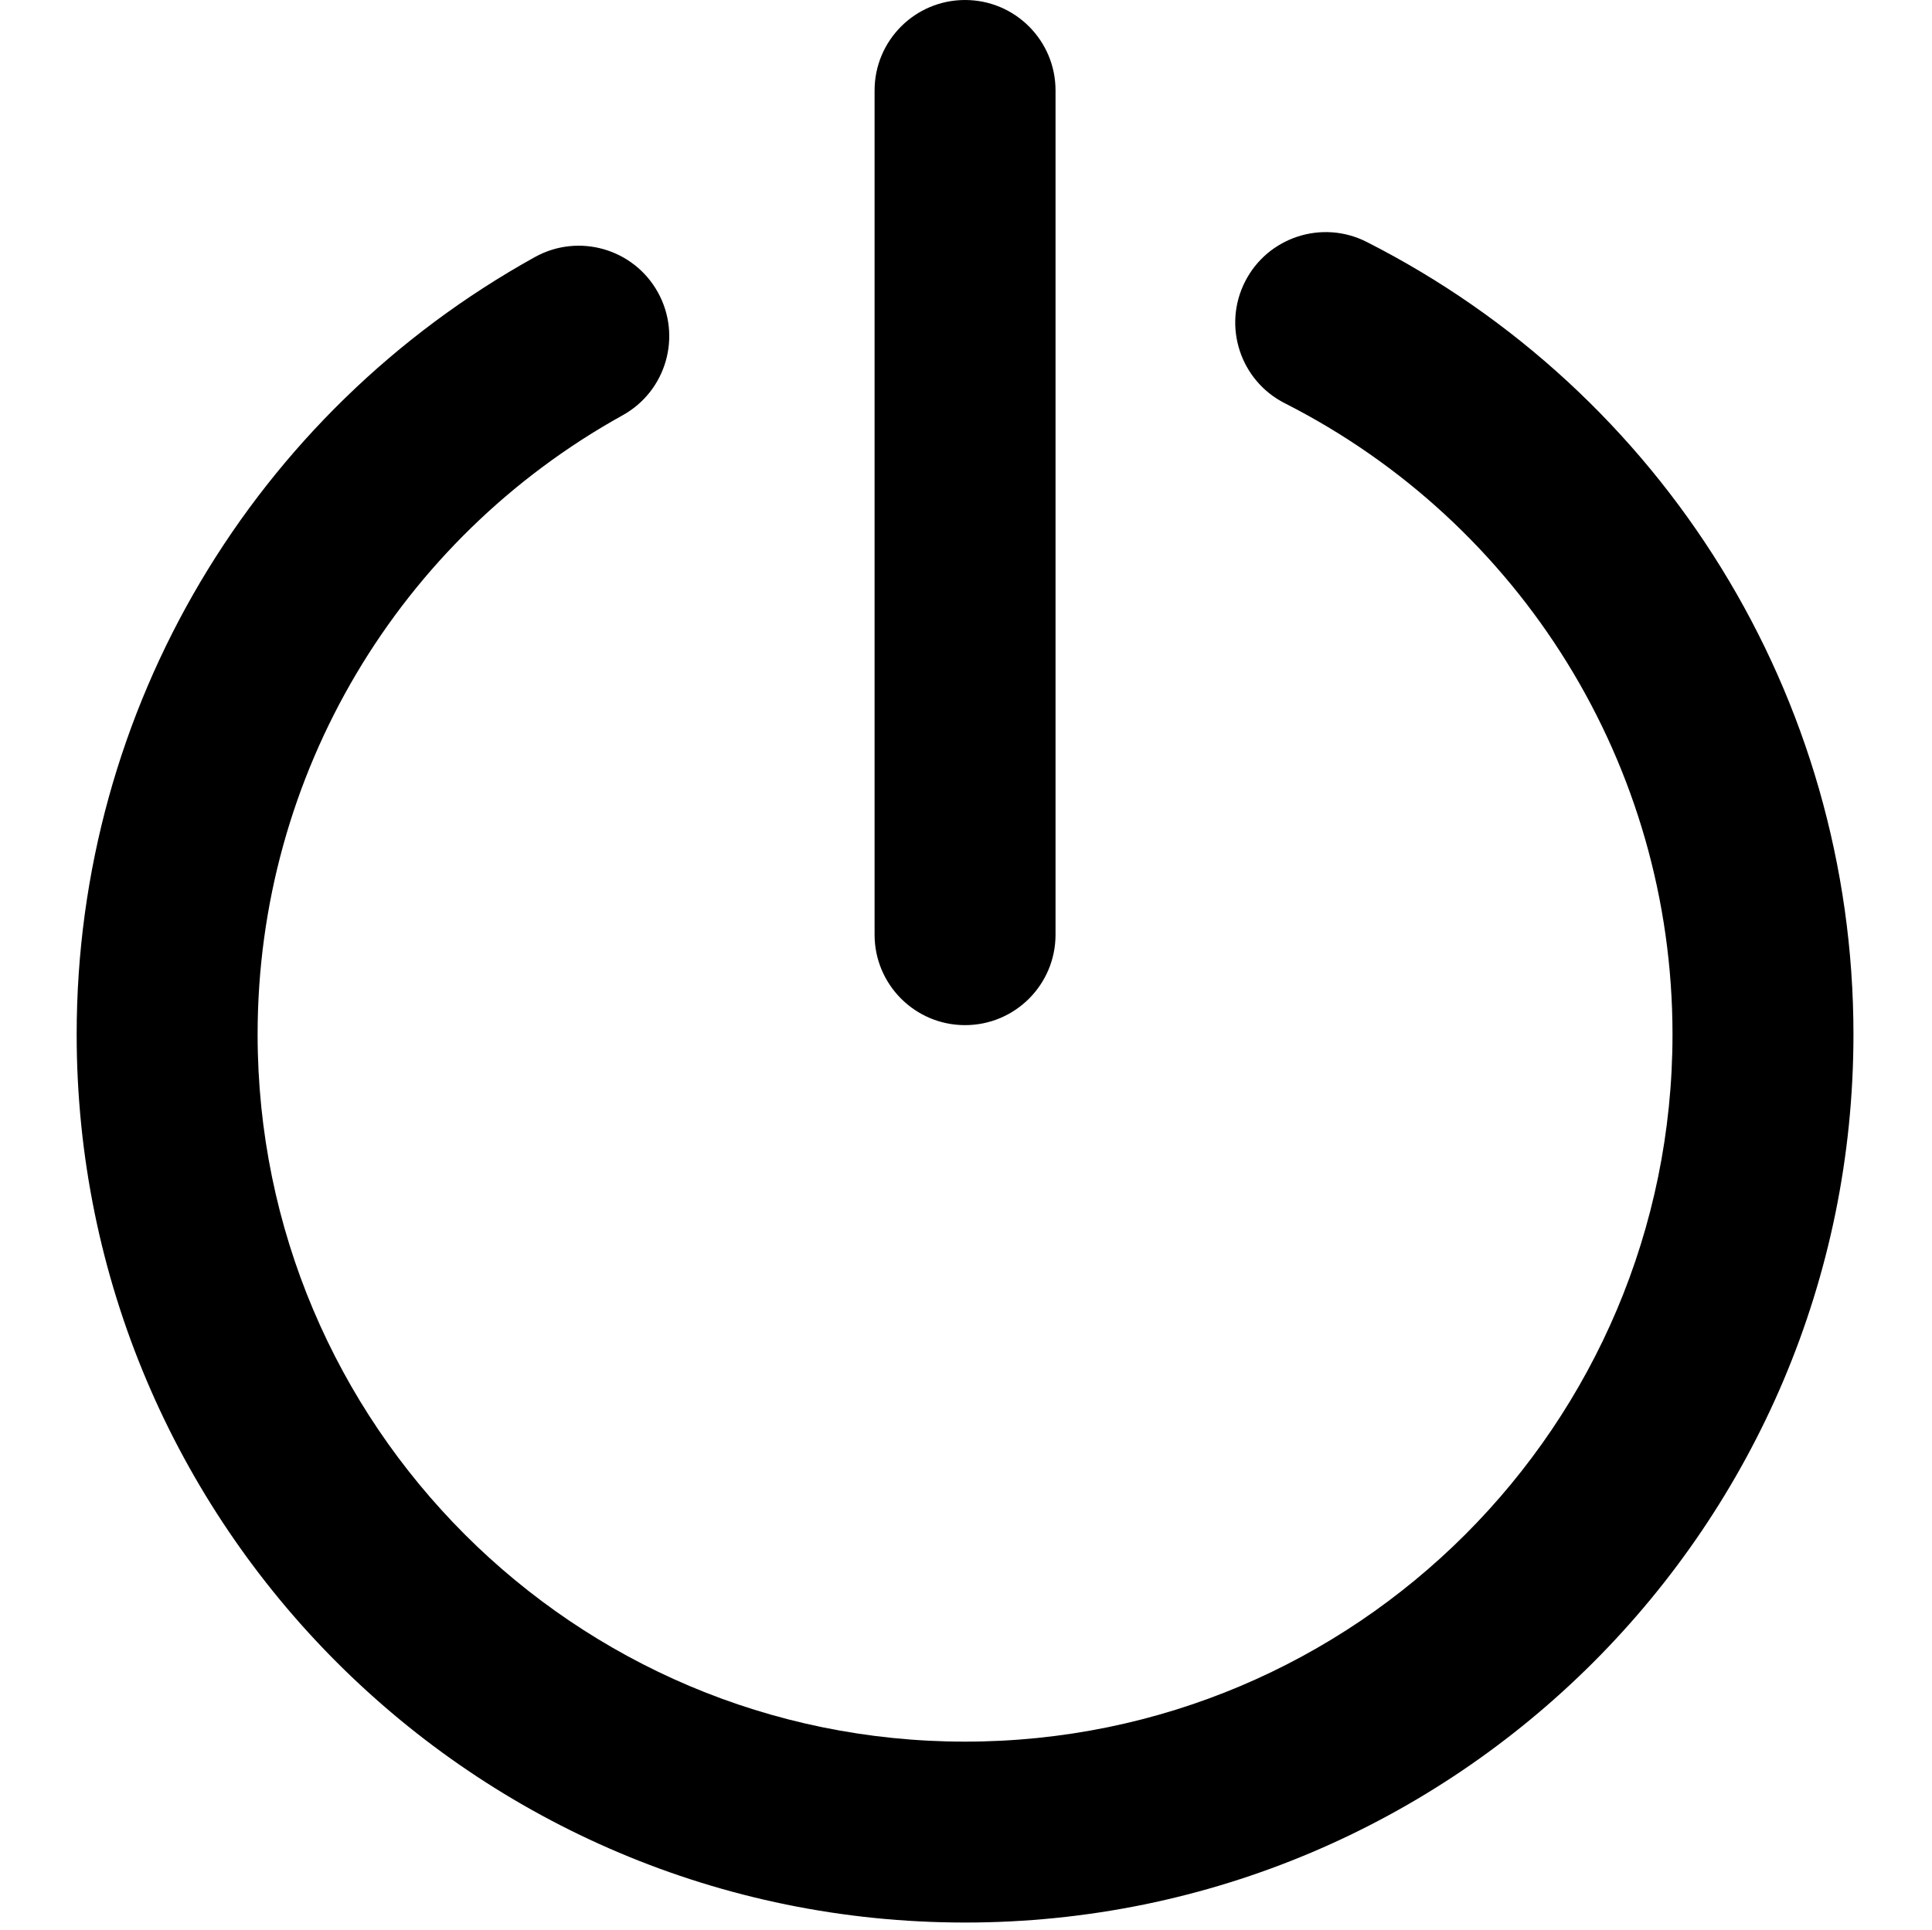 <?xml version="1.0" standalone="no"?><!DOCTYPE svg PUBLIC "-//W3C//DTD SVG 1.1//EN" "http://www.w3.org/Graphics/SVG/1.1/DTD/svg11.dtd"><svg t="1582793692418" class="icon" viewBox="0 0 1025 1024" version="1.1" xmlns="http://www.w3.org/2000/svg" p-id="5658" xmlns:xlink="http://www.w3.org/1999/xlink"  ><defs><style type="text/css"></style></defs><path d="M660.544 149.451c11.999-23.638 40.889-33.074 64.528-21.075 157.11 79.747 258.255 241.124 258.255 420.517 0 260.307-211.02 471.327-471.327 471.327S40.673 809.2 40.673 548.893c0-173.26 94.329-330.003 243.11-412.479 23.185-12.853 52.4-4.476 65.253 18.71 12.852 23.185 4.476 52.4-18.71 65.252C211.767 286.1 136.673 410.881 136.673 548.893c0 207.288 168.04 375.327 375.327 375.327s375.327-168.04 375.327-375.327c0-142.89-80.531-271.376-205.707-334.914-23.639-11.999-33.075-40.889-21.076-64.528zM512 0c26.51 0 48 21.49 48 48v448c0 26.51-21.49 48-48 48s-48-21.49-48-48V48c0-26.51 21.49-48 48-48z" p-id="5659"></path></svg>